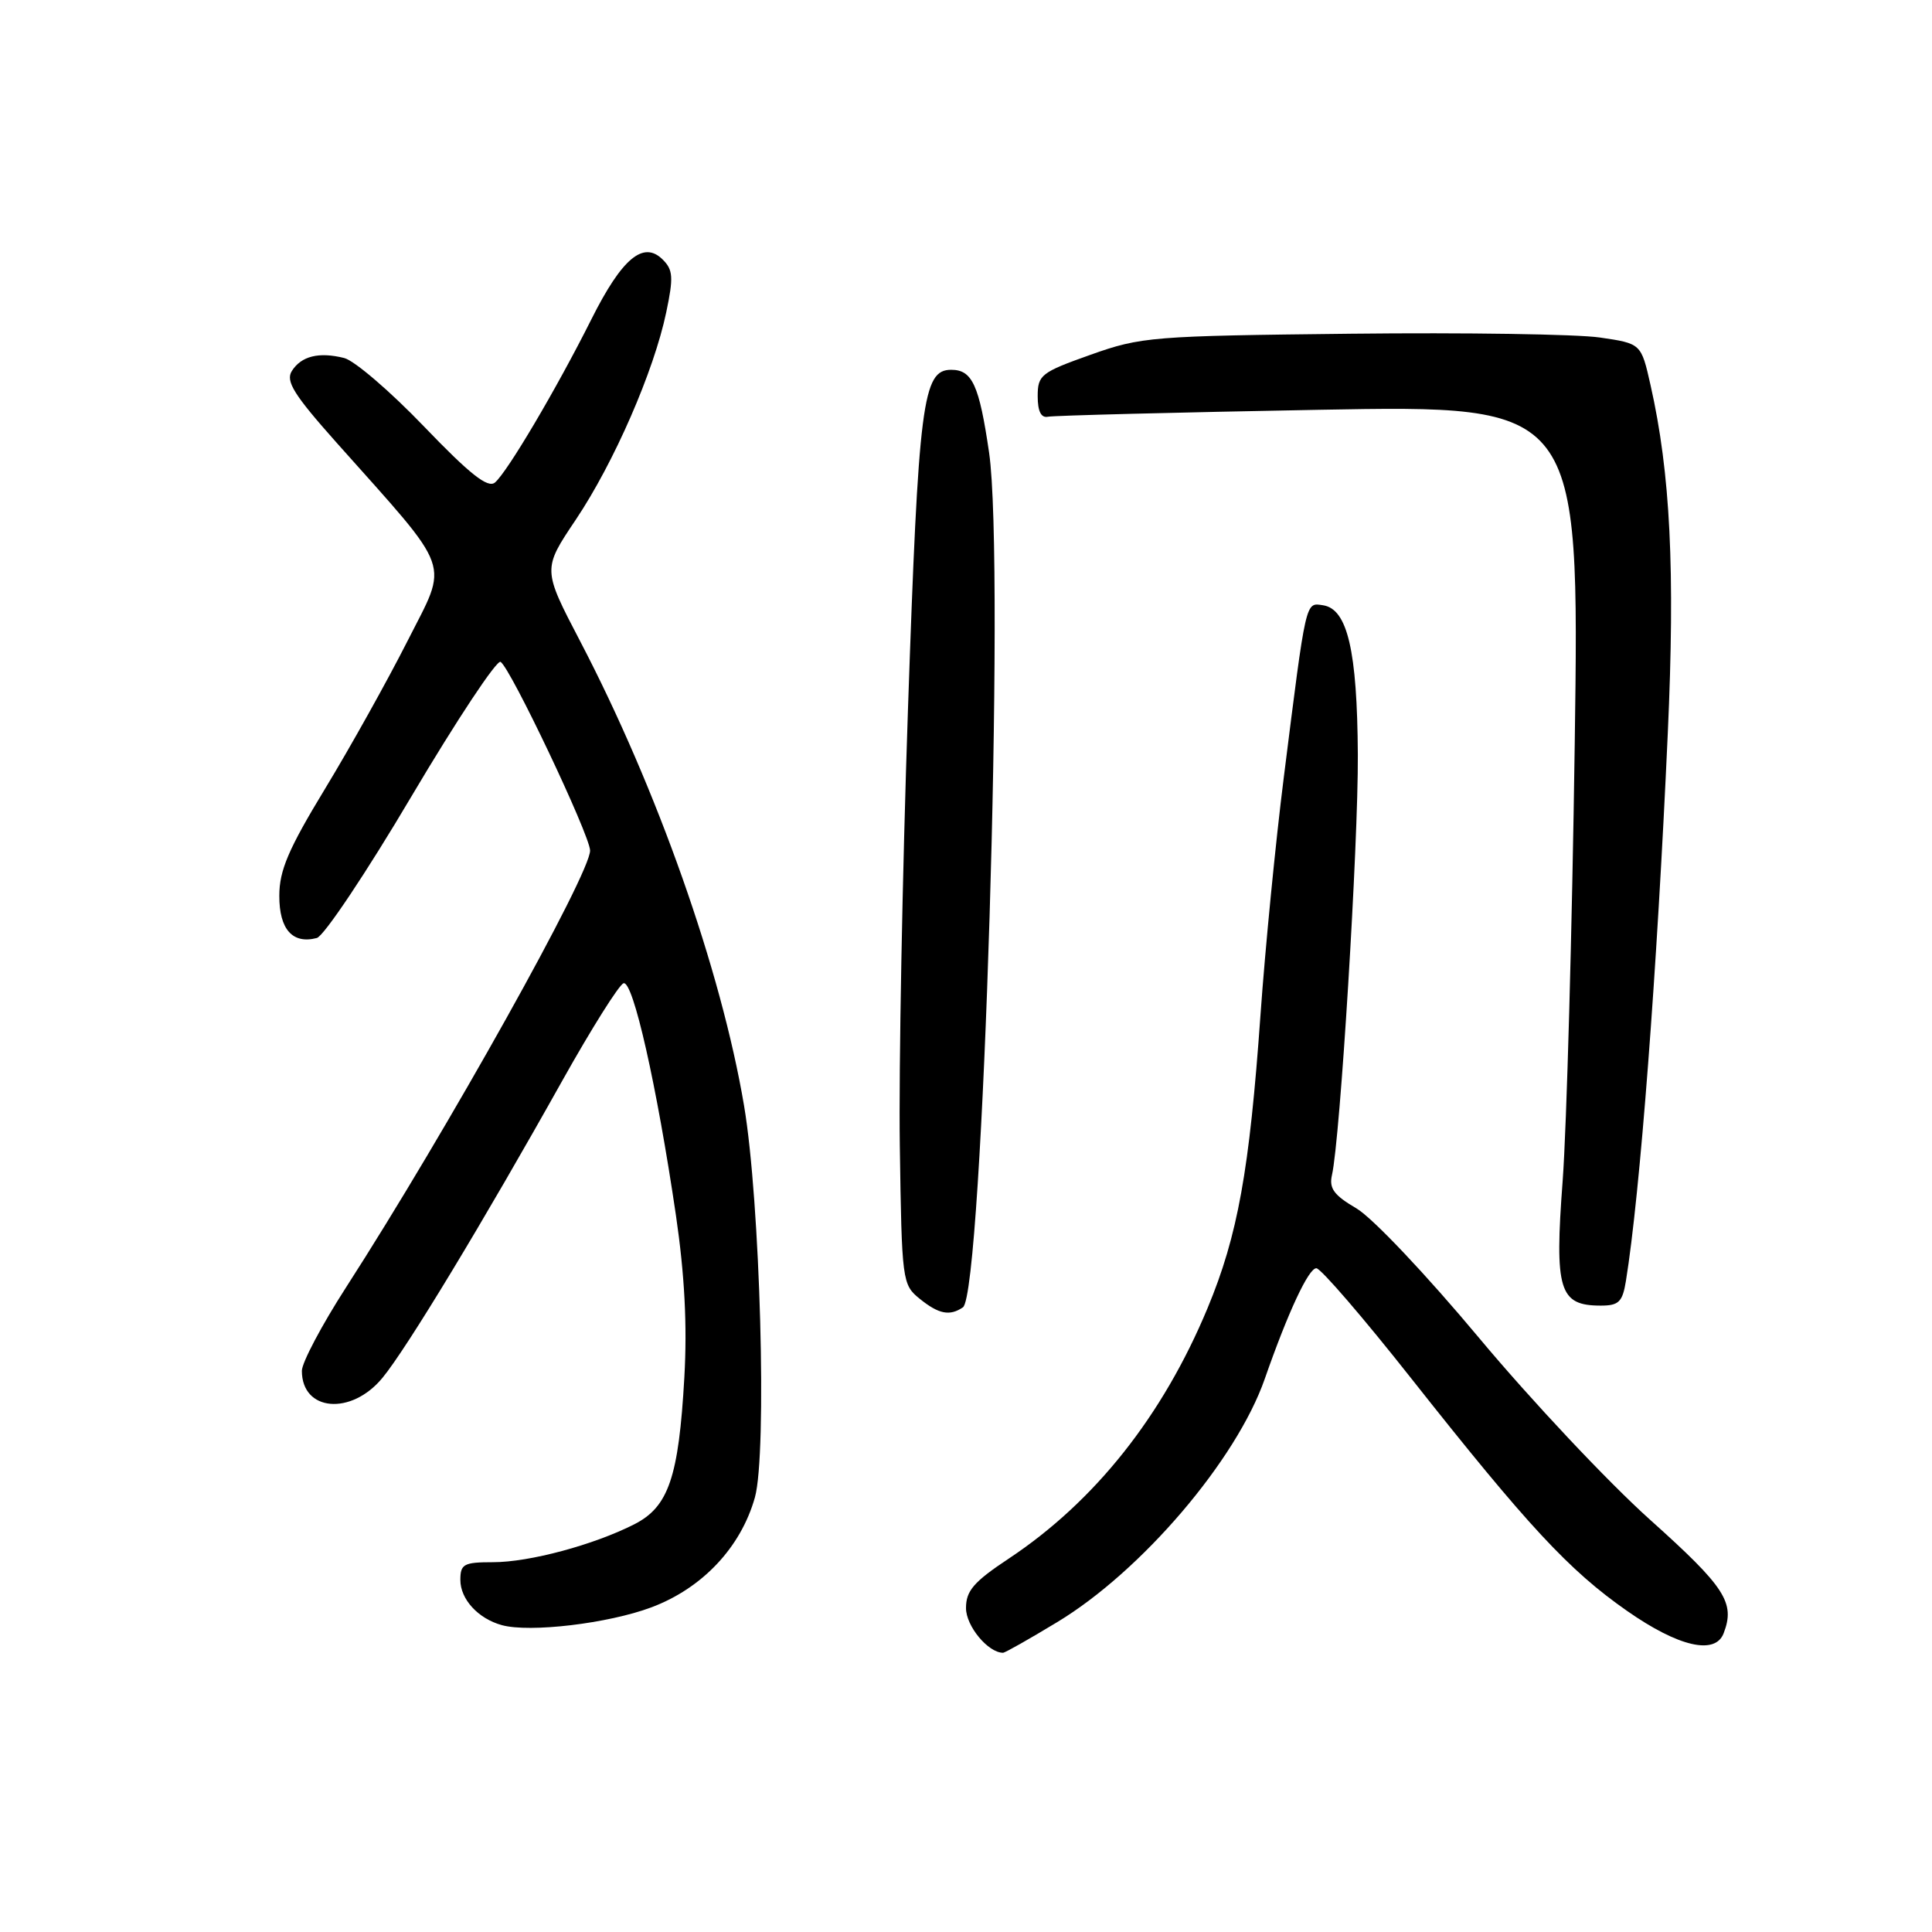 <?xml version="1.0" encoding="UTF-8" standalone="no"?>
<!DOCTYPE svg PUBLIC "-//W3C//DTD SVG 1.1//EN" "http://www.w3.org/Graphics/SVG/1.1/DTD/svg11.dtd" >
<svg xmlns="http://www.w3.org/2000/svg" xmlns:xlink="http://www.w3.org/1999/xlink" version="1.1" viewBox="0 0 256 256">
 <g >
 <path fill="currentColor"
d=" M 140.07 214.95 C 151.26 208.20 163.84 193.45 167.59 182.70 C 170.67 173.87 173.41 168.00 174.43 168.05 C 175.02 168.07 180.68 174.64 187.00 182.65 C 202.48 202.24 207.89 208.07 215.59 213.45 C 222.40 218.21 227.27 219.34 228.39 216.42 C 229.95 212.37 228.62 210.32 218.66 201.39 C 213.07 196.38 202.88 185.54 196.00 177.30 C 188.98 168.89 181.85 161.36 179.74 160.12 C 176.76 158.38 176.09 157.47 176.49 155.71 C 177.58 150.96 179.99 111.84 179.92 100.00 C 179.84 86.20 178.55 80.68 175.30 80.20 C 172.96 79.85 173.10 79.25 170.11 103.00 C 169.03 111.53 167.64 125.70 167.02 134.50 C 165.56 155.13 164.01 163.71 160.01 173.33 C 154.06 187.63 145.07 198.95 133.67 206.52 C 129.02 209.60 128.00 210.79 128.00 213.08 C 128.00 215.47 130.93 219.00 132.91 219.00 C 133.17 219.00 136.39 217.18 140.07 214.95 Z  M 86.29 212.99 C 93.06 210.46 98.17 205.03 100.03 198.41 C 101.66 192.56 100.74 159.19 98.59 146.50 C 95.56 128.56 87.06 104.47 76.87 84.96 C 71.89 75.42 71.89 75.42 76.29 68.87 C 81.35 61.32 86.65 49.18 88.28 41.38 C 89.25 36.77 89.19 35.76 87.82 34.40 C 85.26 31.84 82.42 34.21 78.37 42.29 C 73.75 51.51 67.20 62.59 65.58 63.94 C 64.64 64.72 62.27 62.85 56.19 56.52 C 51.72 51.86 46.96 47.78 45.61 47.44 C 42.26 46.60 39.92 47.18 38.67 49.16 C 37.82 50.51 38.93 52.29 44.60 58.66 C 60.19 76.16 59.46 74.13 53.99 84.95 C 51.33 90.20 46.42 99.00 43.08 104.50 C 38.21 112.52 37.01 115.33 37.01 118.70 C 37.00 123.15 38.77 125.13 41.98 124.29 C 42.91 124.05 48.57 115.59 54.54 105.49 C 60.52 95.40 65.83 87.39 66.33 87.70 C 67.66 88.53 78.10 110.53 78.19 112.68 C 78.30 115.65 59.19 149.88 45.85 170.59 C 42.63 175.59 40.00 180.56 40.00 181.64 C 40.00 187.03 46.54 187.60 50.68 182.57 C 53.88 178.70 64.08 161.83 74.51 143.19 C 78.37 136.30 82.02 130.49 82.62 130.29 C 83.88 129.87 87.03 143.83 89.56 161.00 C 90.72 168.93 91.07 175.60 90.68 182.50 C 89.93 195.74 88.59 199.66 84.06 201.97 C 78.67 204.71 70.15 207.00 65.32 207.00 C 61.45 207.00 61.00 207.25 61.00 209.35 C 61.00 211.91 63.36 214.48 66.50 215.34 C 70.21 216.36 80.59 215.12 86.29 212.99 Z  M 127.59 173.23 C 130.24 171.45 133.21 74.69 131.06 59.98 C 129.75 51.02 128.83 49.00 126.04 49.00 C 122.25 49.00 121.71 53.20 120.31 94.00 C 119.57 115.72 119.08 141.75 119.23 151.84 C 119.49 169.75 119.55 170.22 121.86 172.09 C 124.38 174.13 125.84 174.42 127.59 173.23 Z  M 215.44 169.75 C 217.31 158.26 219.56 128.84 220.99 97.17 C 221.97 75.55 221.34 62.69 218.70 51.01 C 217.46 45.52 217.46 45.52 211.98 44.72 C 208.97 44.28 194.12 44.05 179.00 44.22 C 152.64 44.51 151.21 44.62 144.50 47.01 C 137.94 49.34 137.50 49.69 137.50 52.50 C 137.50 54.50 137.95 55.40 138.85 55.22 C 139.60 55.06 155.75 54.65 174.75 54.30 C 209.29 53.67 209.29 53.67 208.66 98.59 C 208.31 123.29 207.59 149.34 207.06 156.47 C 205.97 170.96 206.59 173.00 212.11 173.00 C 214.49 173.00 214.99 172.52 215.44 169.75 Z "/>
</g>
</svg>